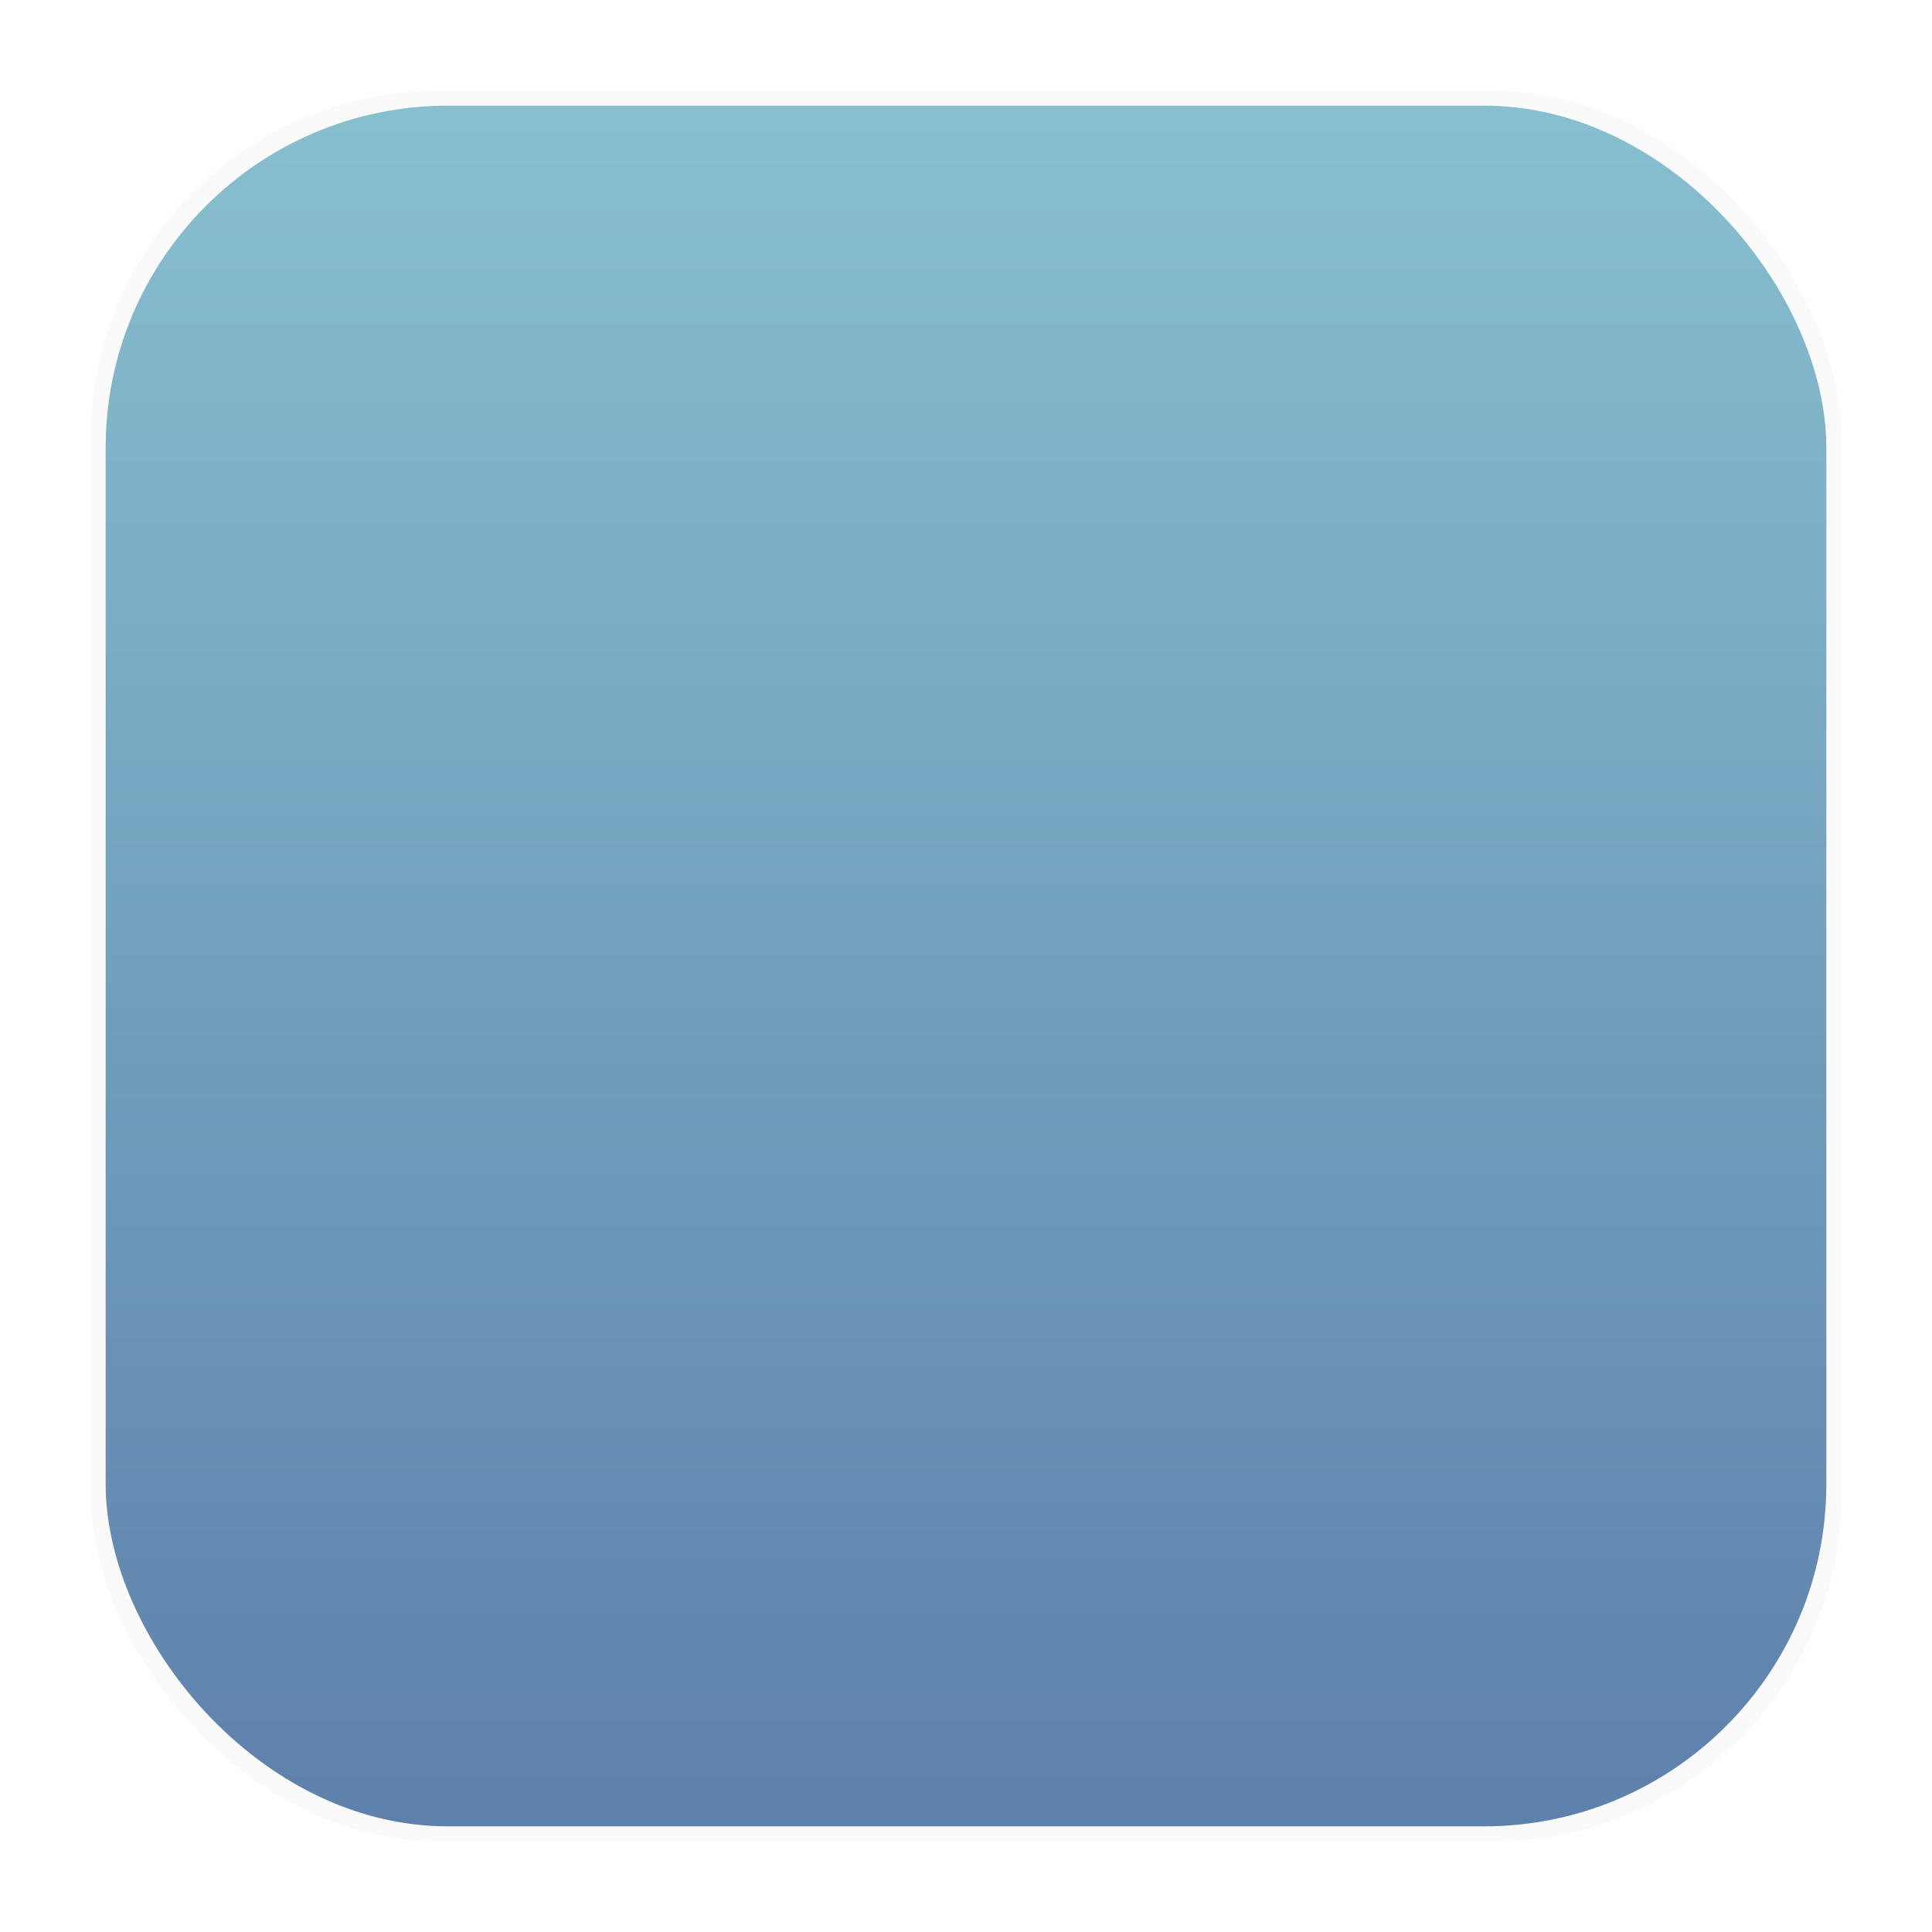 <?xml version="1.0" encoding="UTF-8" standalone="no"?>
<!-- Created with Inkscape (http://www.inkscape.org/) -->

<svg
   width="64"
   height="64"
   viewBox="0 0 16.933 16.933"
   version="1.1"
   id="svg5"
   inkscape:version="1.1 (c68e22c387, 2021-05-23)"
   sodipodi:docname="template-blue.svg"
   xmlns:inkscape="http://www.inkscape.org/namespaces/inkscape"
   xmlns:sodipodi="http://sodipodi.sourceforge.net/DTD/sodipodi-0.dtd"
   xmlns:xlink="http://www.w3.org/1999/xlink"
   xmlns="http://www.w3.org/2000/svg"
   xmlns:svg="http://www.w3.org/2000/svg">
  <sodipodi:namedview
     id="namedview7"
     pagecolor="#ffffff"
     bordercolor="#666666"
     borderopacity="1.0"
     inkscape:pageshadow="2"
     inkscape:pageopacity="0.0"
     inkscape:pagecheckerboard="0"
     inkscape:document-units="mm"
     showgrid="false"
     inkscape:zoom="5.921875"
     inkscape:cx="31.915567"
     inkscape:cy="31.915567"
     inkscape:window-width="1920"
     inkscape:window-height="1012"
     inkscape:window-x="0"
     inkscape:window-y="32"
     inkscape:window-maximized="1"
     inkscape:current-layer="layer1"
     units="px"
     width="64px"
     inkscape:object-paths="true"
     showguides="true"
     inkscape:guide-bbox="true" />
  <defs
     id="defs2">
    <linearGradient
       inkscape:collect="always"
       id="linearGradient1338">
      <stop
         style="stop-color:#5e81ac;stop-opacity:1"
         offset="0"
         id="stop1334" />
      <stop
         style="stop-color:#88c0d0;stop-opacity:1"
         offset="1"
         id="stop1336" />
    </linearGradient>
    <filter
       inkscape:collect="always"
       style="color-interpolation-filters:sRGB"
       id="filter1178"
       x="-0.027"
       y="-0.027"
       width="1.054"
       height="1.054">
      <feGaussianBlur
         inkscape:collect="always"
         stdDeviation="0.173"
         id="feGaussianBlur1180" />
    </filter>
    <linearGradient
       inkscape:collect="always"
       xlink:href="#linearGradient1338"
       id="linearGradient1340"
       x1="8.664"
       y1="15.931"
       x2="8.664"
       y2="0.794"
       gradientUnits="userSpaceOnUse" />
  </defs>
  <g
     inkscape:label="Layer 1"
     inkscape:groupmode="layer"
     id="layer1">
    <g
       id="g1315">
      <rect
         style="opacity:0.15;fill:#2e3440;stroke-width:1.249;stroke-linecap:round;stroke-linejoin:round;filter:url(#filter1178)"
         id="rect1086"
         width="15.346"
         height="15.346"
         x="0.794"
         y="0.794"
         rx="3.053"
         ry="3.053" />
      <rect
         style="fill:url(#linearGradient1340);fill-opacity:1;stroke-width:1.227;stroke-linecap:round;stroke-linejoin:round"
         id="rect866"
         width="15.081"
         height="15.081"
         x="0.926"
         y="0.926"
         rx="3"
         ry="3" />
      <rect
         style="opacity:0.15;fill:none;stroke-width:1.052;stroke-linecap:round;stroke-linejoin:round"
         id="rect1204"
         width="16.924"
         height="16.927"
         x="0.012"
         y="0.006" />
    </g>
  </g>
</svg>
